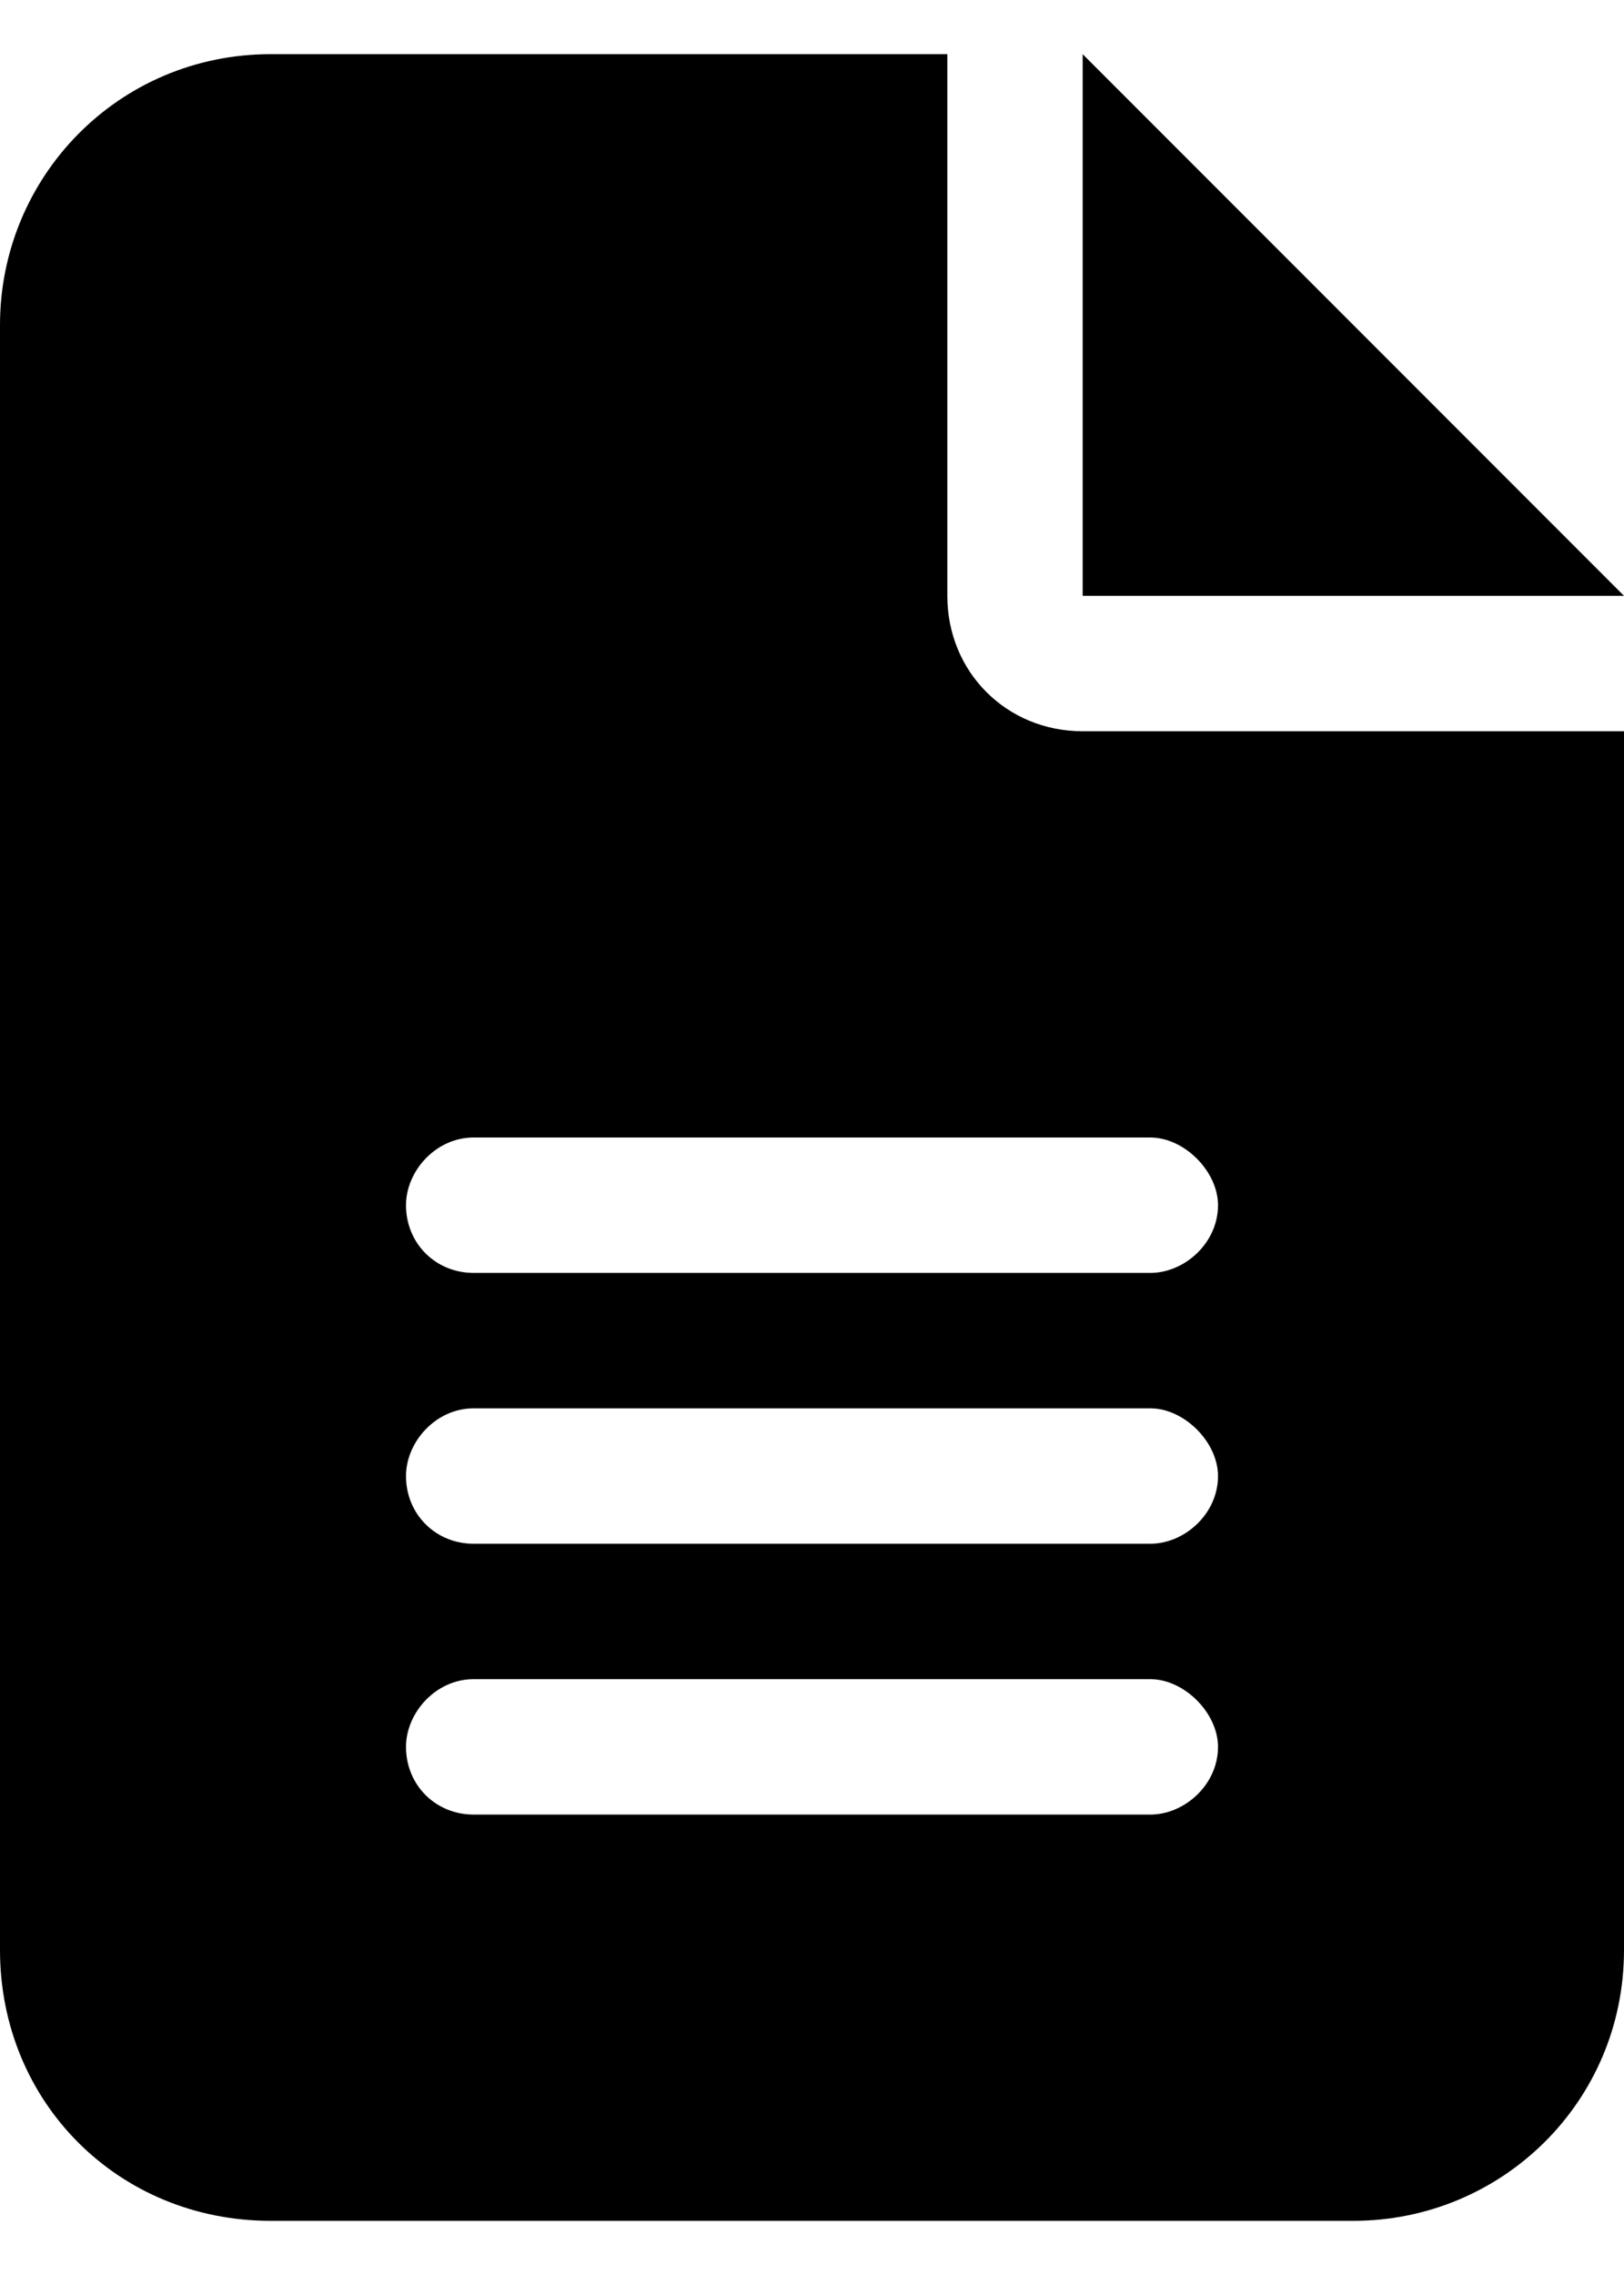 <svg width="15" height="21" viewBox="0 0 15 21" fill="none" xmlns="http://www.w3.org/2000/svg">
<path d="M2.5 0.5H8.75V5.5C8.75 6.203 9.297 6.75 10 6.75H15V18C15 19.406 13.867 20.5 12.5 20.5H2.5C1.094 20.5 0 19.406 0 18V3C0 1.633 1.094 0.5 2.5 0.5ZM10 0.5L15 5.5H10V0.5ZM4.375 10.5C4.023 10.5 3.75 10.812 3.75 11.125C3.75 11.477 4.023 11.75 4.375 11.75H10.625C10.938 11.75 11.25 11.477 11.25 11.125C11.25 10.812 10.938 10.5 10.625 10.5H4.375ZM4.375 13C4.023 13 3.75 13.312 3.75 13.625C3.75 13.977 4.023 14.25 4.375 14.25H10.625C10.938 14.25 11.25 13.977 11.25 13.625C11.25 13.312 10.938 13 10.625 13H4.375ZM4.375 15.5C4.023 15.5 3.75 15.812 3.75 16.125C3.75 16.477 4.023 16.75 4.375 16.75H10.625C10.938 16.75 11.25 16.477 11.25 16.125C11.25 15.812 10.938 15.5 10.625 15.5H4.375Z" fill="black"/>
</svg>
